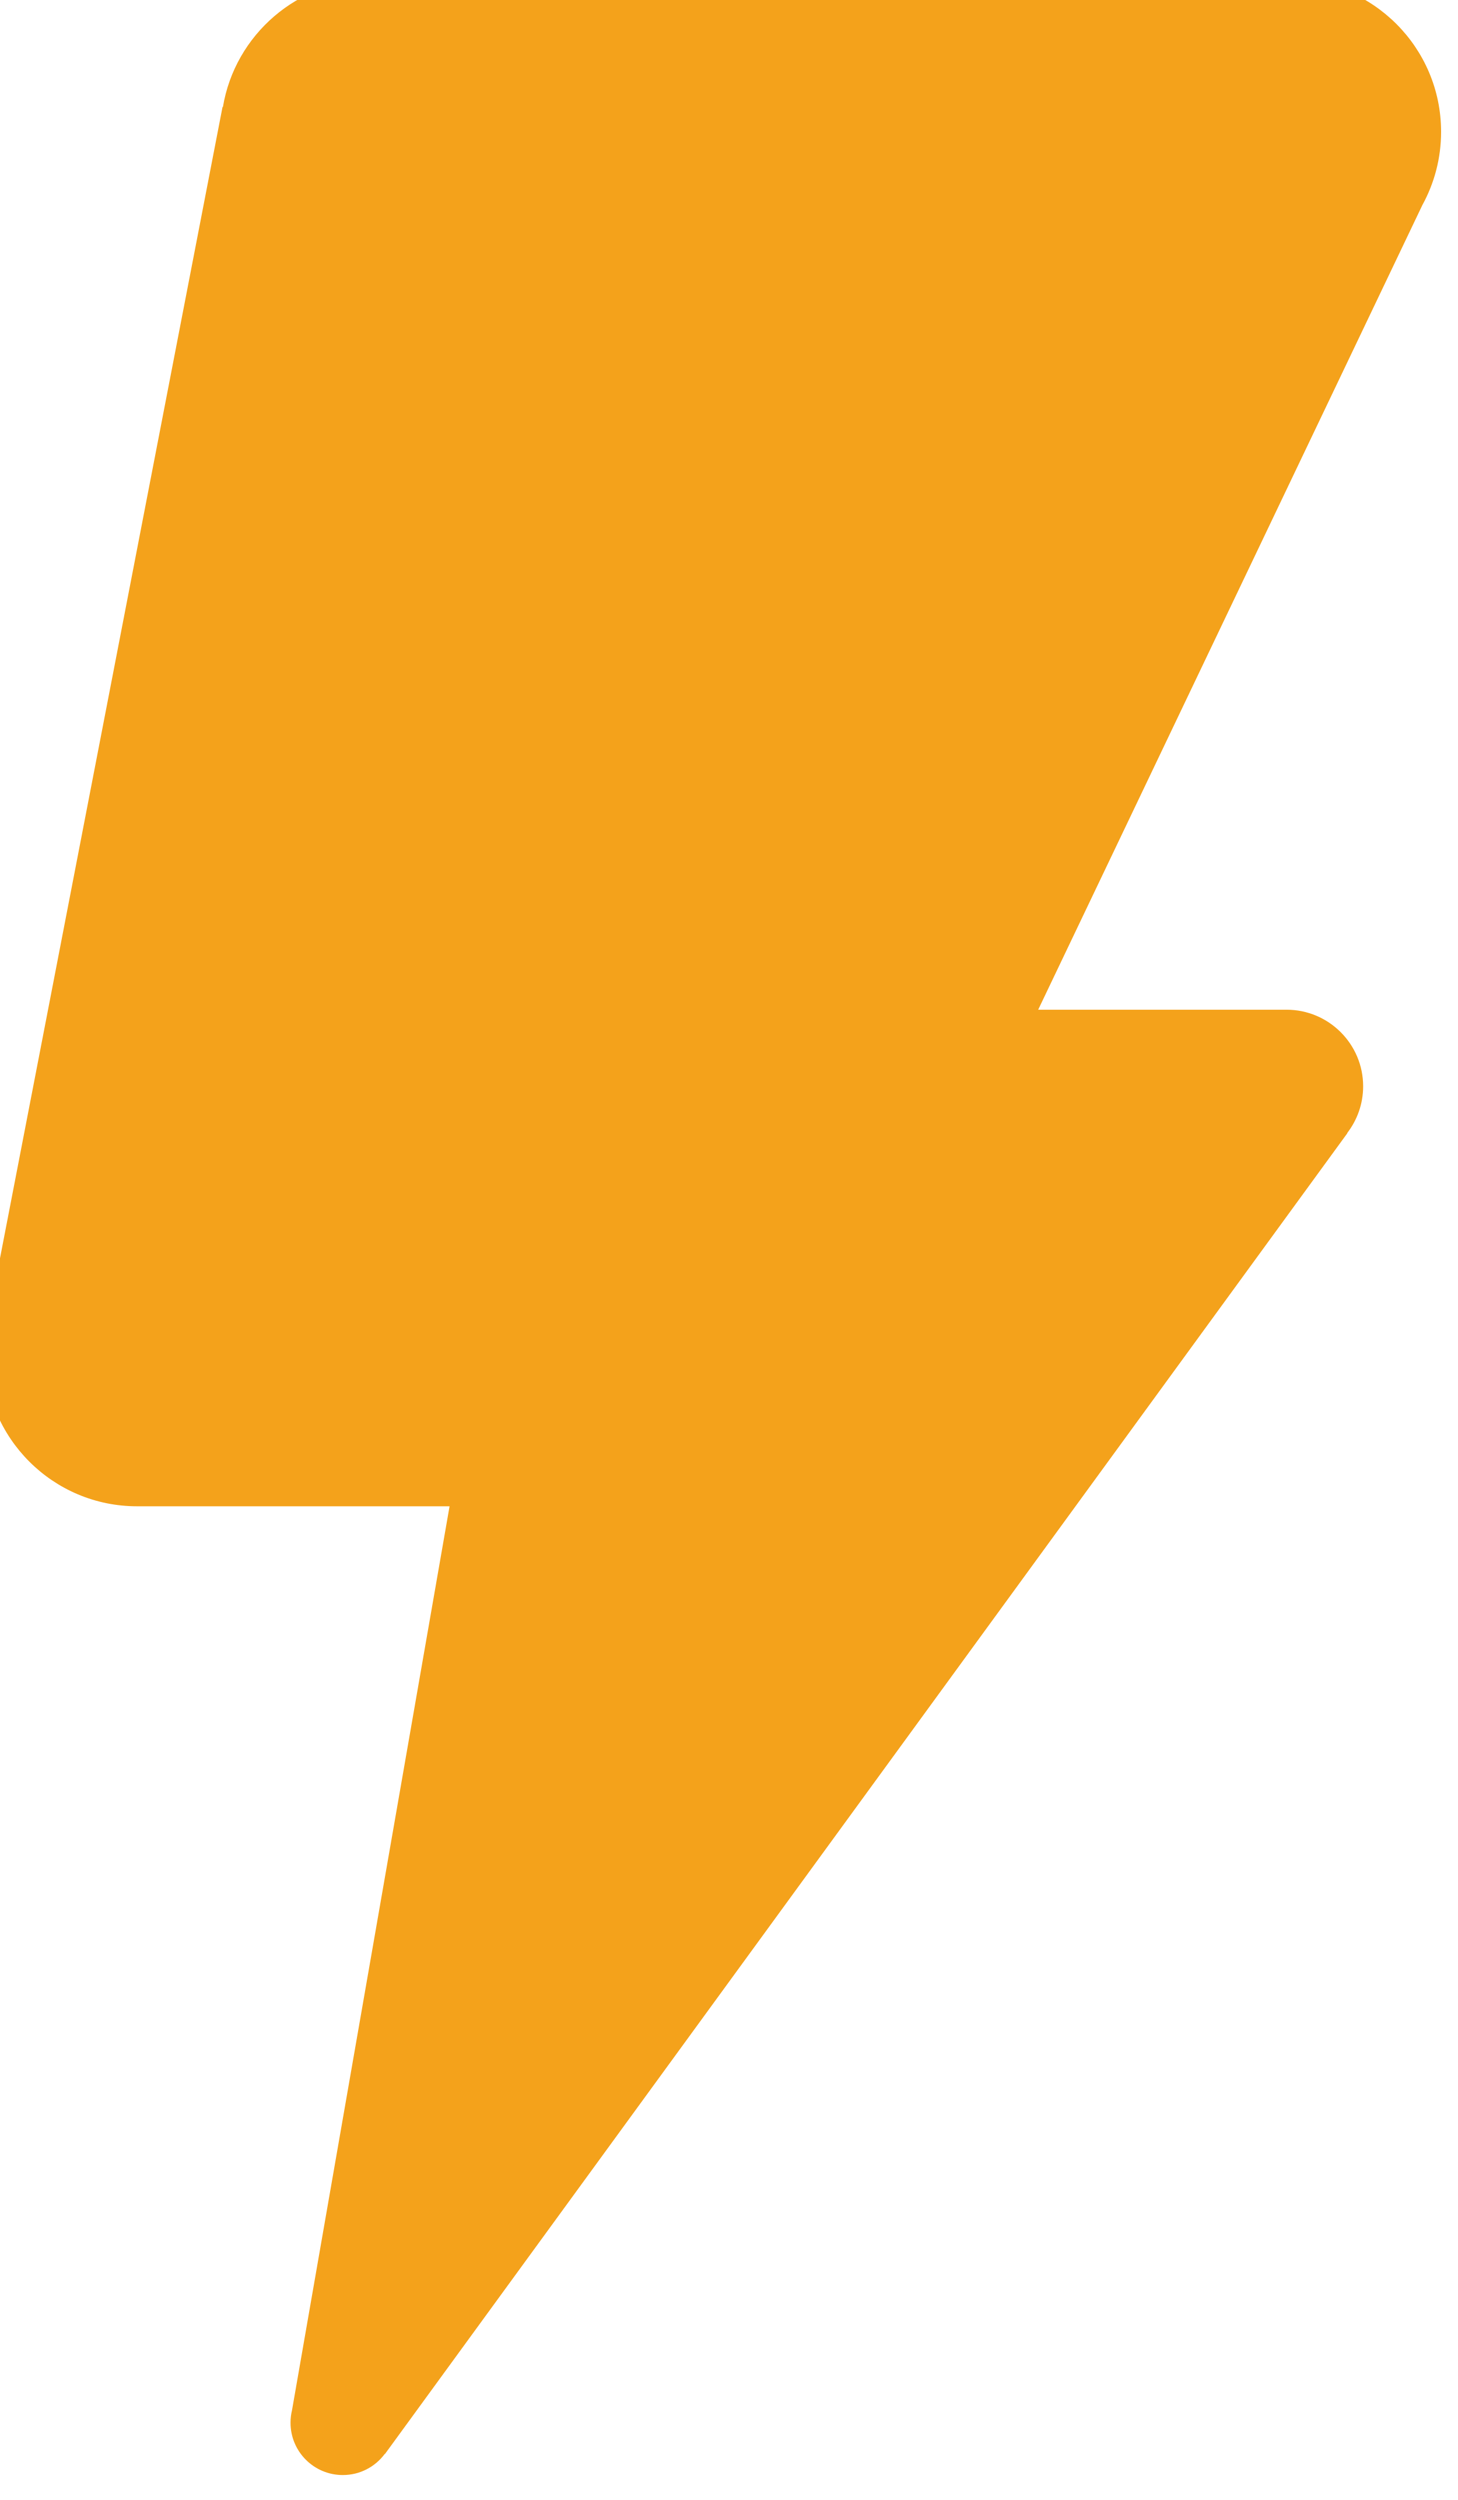 <?xml version="1.0" encoding="UTF-8" standalone="no"?>
<!DOCTYPE svg PUBLIC "-//W3C//DTD SVG 1.1//EN" "http://www.w3.org/Graphics/SVG/1.1/DTD/svg11.dtd">
<svg width="100%" height="100%" viewBox="0 0 28 48" version="1.1" xmlns="http://www.w3.org/2000/svg" xmlns:xlink="http://www.w3.org/1999/xlink" xml:space="preserve" xmlns:serif="http://www.serif.com/" style="fill-rule:evenodd;clip-rule:evenodd;stroke-linejoin:round;stroke-miterlimit:2;">
    <g transform="matrix(1,0,0,1,-1445.16,-1939.14)">
        <g transform="matrix(0.189,0,0,0.189,1171.73,1572.24)">
            <path d="M1577.38,1939.17C1577.47,1939.17 1577.56,1939.17 1577.66,1939.17C1586.21,1939.17 1593.15,1946.11 1593.15,1954.66C1593.15,1957.36 1592.46,1959.89 1591.25,1962.1L1552.21,2043.85L1577.14,2043.85C1577.24,2043.85 1577.34,2043.85 1577.44,2043.85C1581.74,2043.85 1585.23,2047.34 1585.23,2051.63C1585.23,2053.42 1584.62,2055.07 1583.61,2056.38L1583.63,2056.39L1485.83,2190.59L1485.81,2190.58C1484.84,2191.88 1483.3,2192.72 1481.55,2192.72C1478.62,2192.72 1476.24,2190.34 1476.24,2187.41C1476.24,2186.97 1476.29,2186.54 1476.39,2186.14L1492.4,2094.3L1460.97,2094.3L1460.97,2094.3C1460.86,2094.3 1460.76,2094.3 1460.65,2094.3C1452.1,2094.3 1445.16,2087.36 1445.16,2078.81C1445.16,2077.75 1445.27,2076.72 1445.47,2075.72L1445.44,2075.72L1469.33,1952.14L1469.37,1952.14C1470.59,1944.81 1476.97,1939.2 1484.65,1939.2C1484.74,1939.2 1484.82,1939.21 1484.91,1939.21L1484.91,1939.14L1577.38,1939.14L1577.38,1939.17Z" style="fill:rgb(244,162,27);"/>
        </g>
    </g>
</svg>
